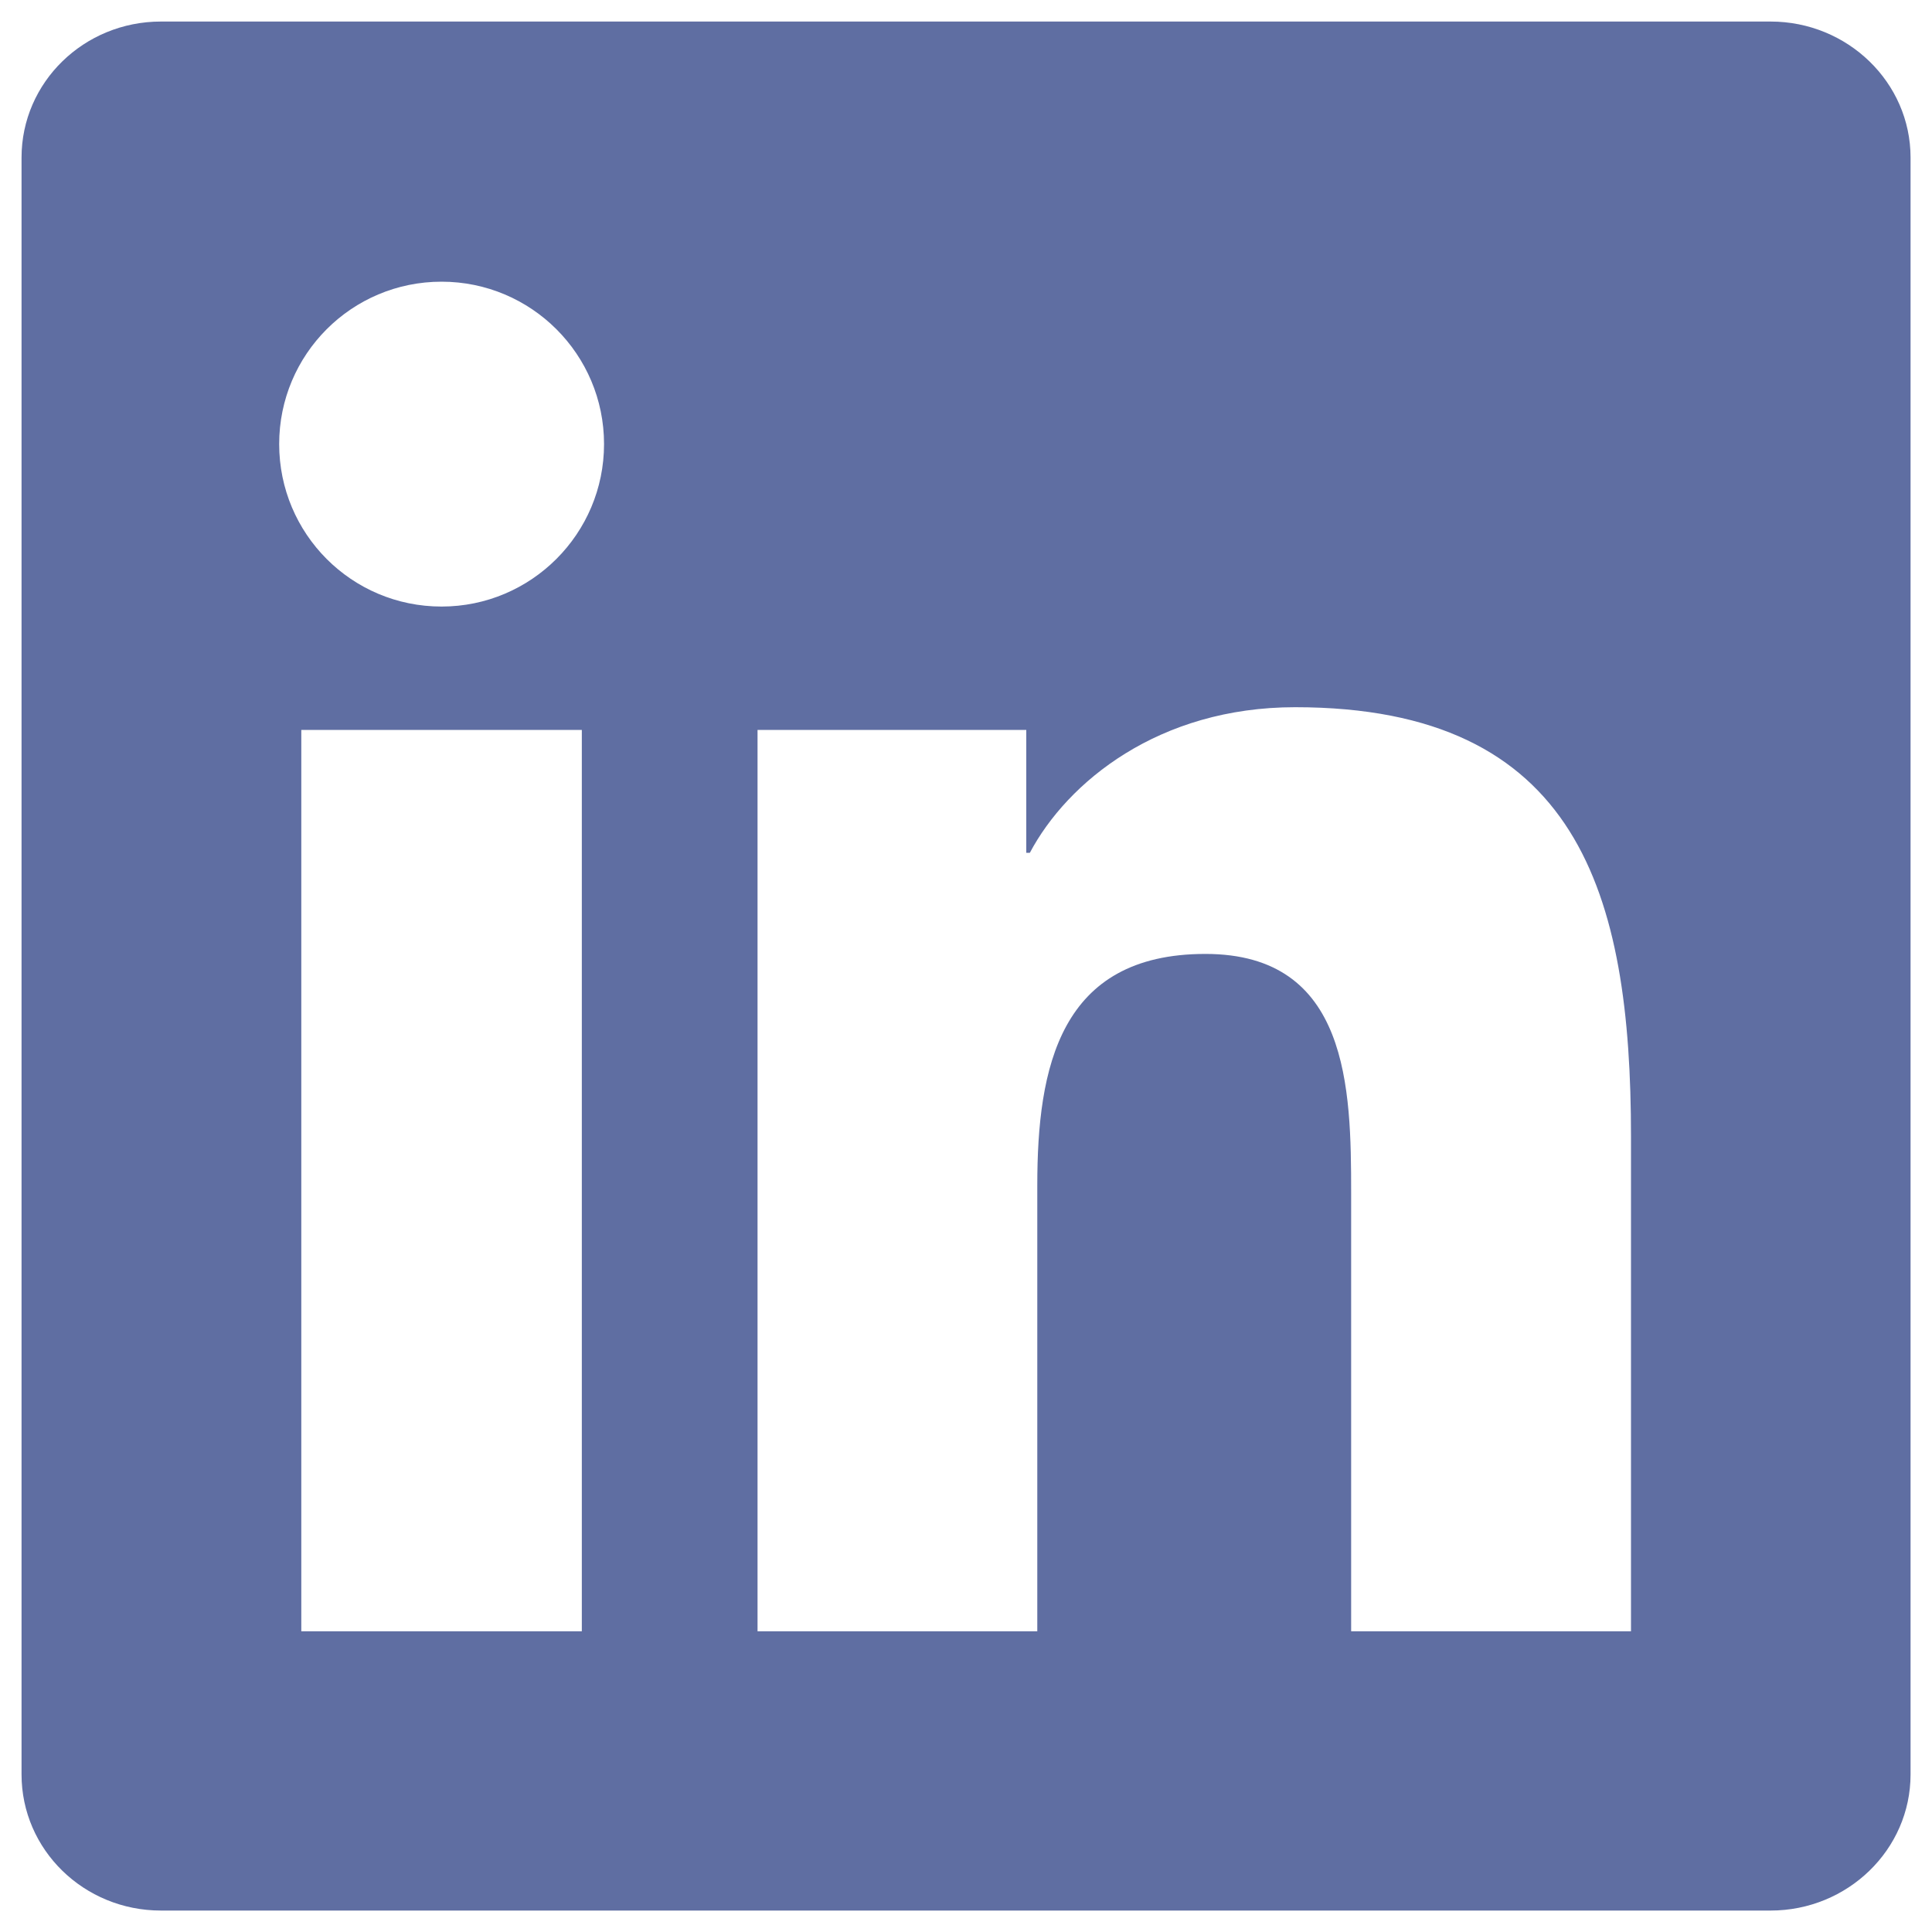 <svg width="20" height="20" viewBox="0 0 20 20" fill="none" xmlns="http://www.w3.org/2000/svg">
<path d="M16.883 16.887H13.987V12.35C13.987 11.268 13.965 9.875 12.478 9.875C10.968 9.875 10.738 11.052 10.738 12.27V16.887H7.842V7.556H10.624V8.828H10.661C11.05 8.095 11.995 7.321 13.407 7.321C16.341 7.321 16.884 9.252 16.884 11.765V16.887H16.883ZM4.571 6.279C3.639 6.279 2.89 5.525 2.89 4.597C2.89 3.669 3.64 2.916 4.571 2.916C5.5 2.916 6.253 3.669 6.253 4.597C6.253 5.525 5.499 6.279 4.571 6.279ZM6.023 16.887H3.119V7.556H6.023V16.887ZM18.332 0.223H1.666C0.868 0.223 0.223 0.853 0.223 1.631V18.369C0.223 19.148 0.868 19.778 1.666 19.778H18.329C19.126 19.778 19.778 19.148 19.778 18.369V1.631C19.778 0.853 19.126 0.223 18.329 0.223H18.332Z" fill="#5F6EA2"/>
</svg>

